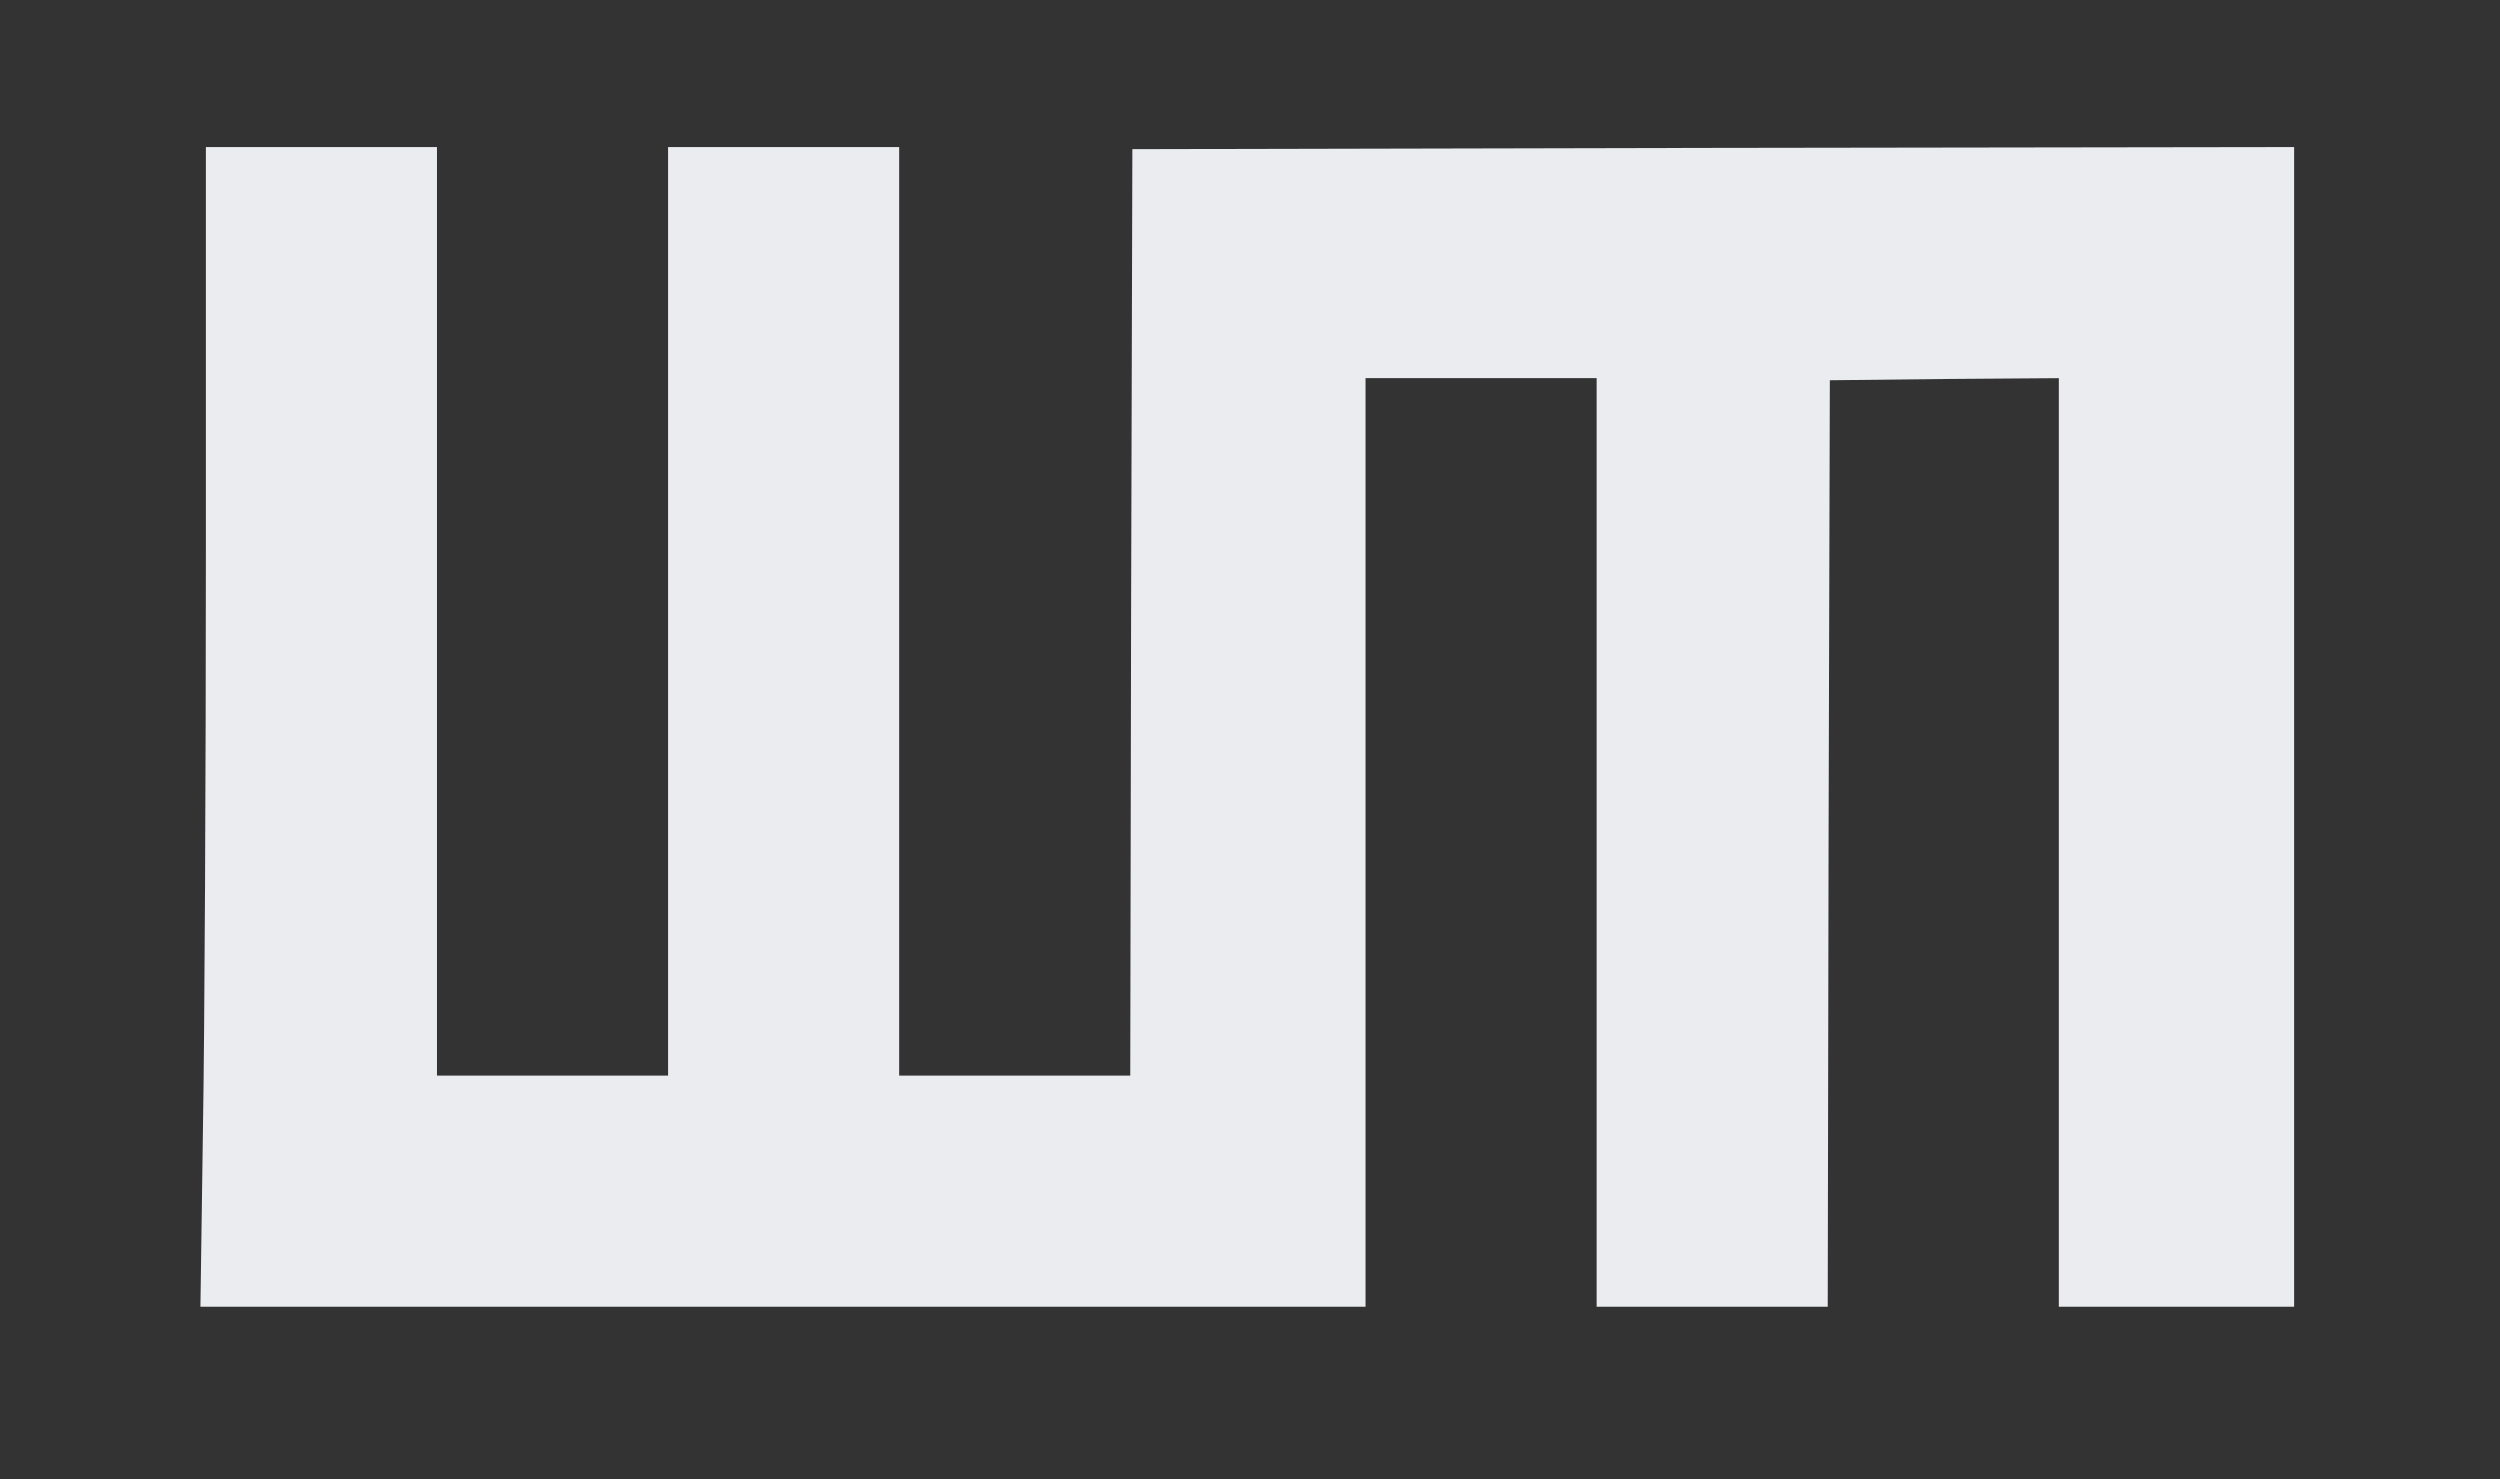 <?xml version="1.0" standalone="no"?>
<!DOCTYPE svg PUBLIC "-//W3C//DTD SVG 20010904//EN"
 "http://www.w3.org/TR/2001/REC-SVG-20010904/DTD/svg10.dtd">
<svg version="1.0" xmlns="http://www.w3.org/2000/svg"
 width="59.5pt" height="35.2pt" viewBox="0 0 595 352"
 preserveAspectRatio="xMidYMid meet">

<rect x="0" y="0" width="595" height="352" fill="#333333" stroke="none"/>

<g transform="translate(0,352) scale(0.1,-0.1)"
fill="#EBECF0" stroke="none">
<path d="M490 2212 c0 -527 -3 -1148 -7 -1380 l-6 -422 1386 0 1387 0 0 1105
0 1105 275 0 275 0 0 -1105 0 -1105 275 0 275 0 2 1103 3 1102 273 3 272 2 0
-1105 0 -1105 280 0 280 0 0 1380 0 1380 -1382 -2 -1383 -3 -3 -1102 -2 -1103
-275 0 -275 0 0 1105 0 1105 -275 0 -275 0 0 -1105 0 -1105 -275 0 -275 0 0
1105 0 1105 -275 0 -275 0 0 -958z"/>
</g>
</svg>

